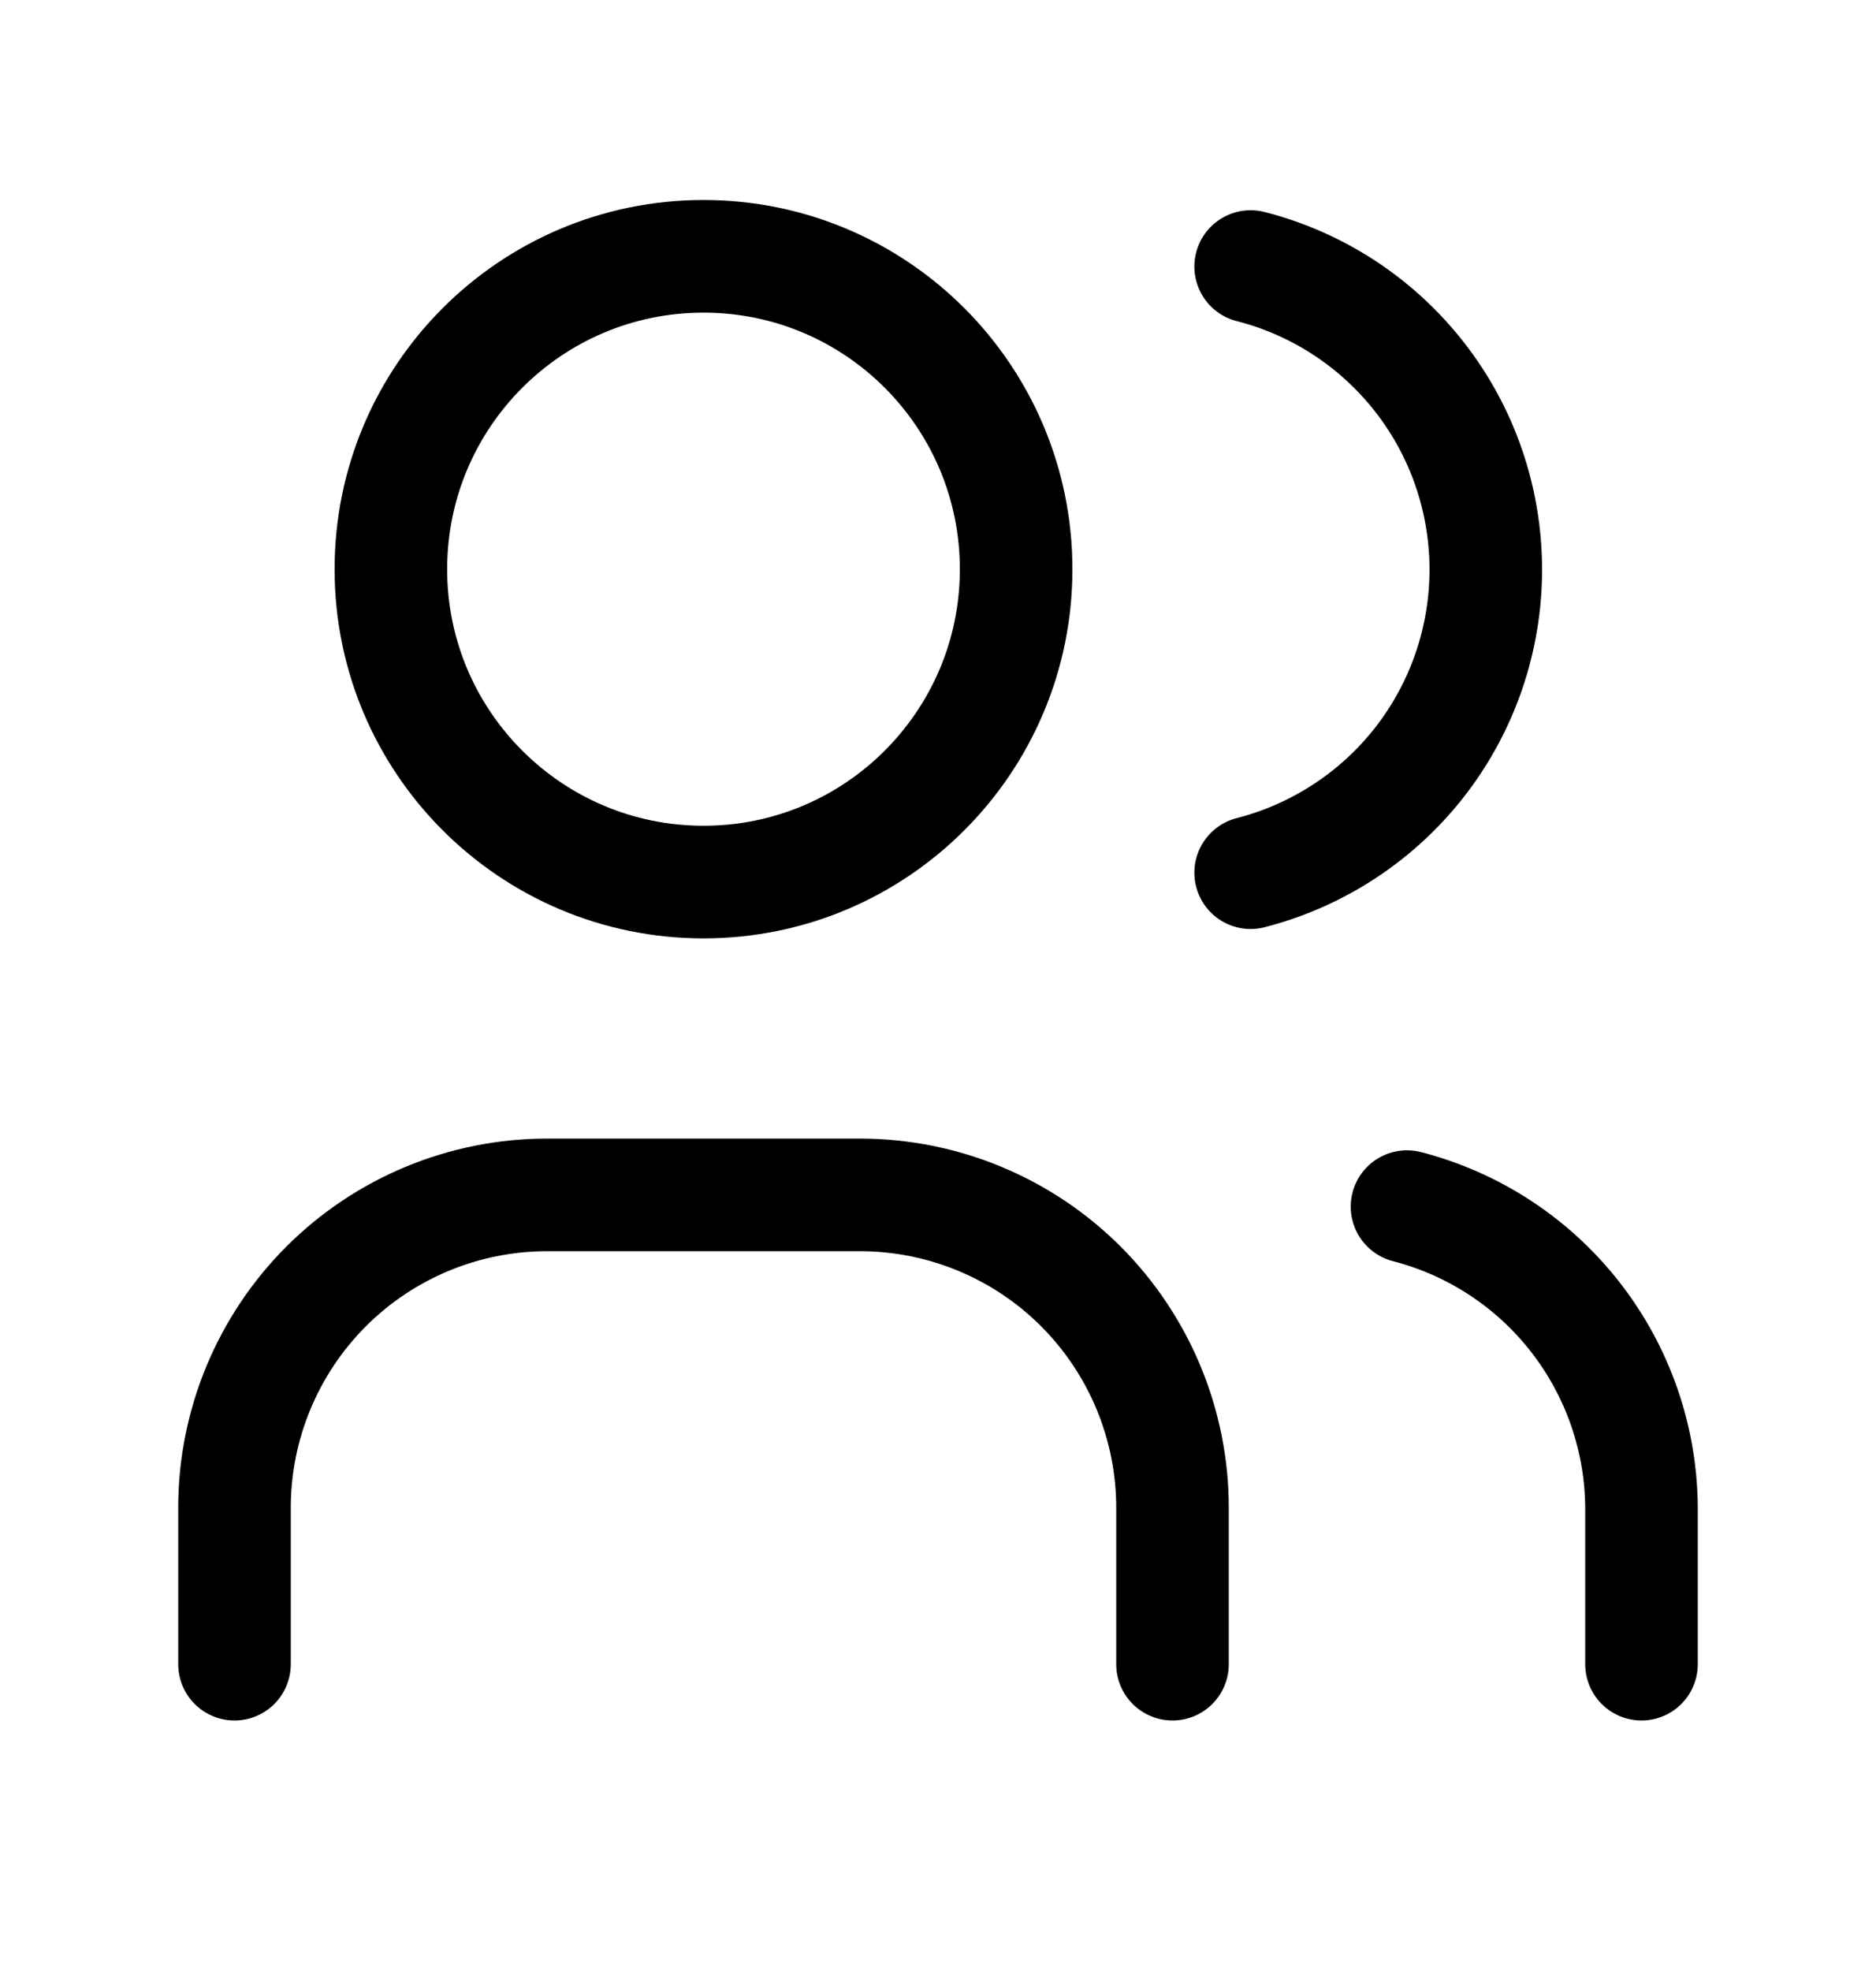 <svg viewBox="0 0 20 21" fill="none" xmlns="http://www.w3.org/2000/svg">
<g clip-path="url(#clip0_42_3903)">
<path d="M7.5 9.398C9.341 9.398 10.833 7.905 10.833 6.065C10.833 4.224 9.341 2.731 7.5 2.731C5.659 2.731 4.167 4.224 4.167 6.065C4.167 7.905 5.659 9.398 7.5 9.398Z" stroke="currentColor" stroke-width="1.2" stroke-linecap="round" stroke-linejoin="round"/>
<path d="M2.5 17.731V16.064C2.5 15.181 2.851 14.333 3.476 13.707C4.101 13.082 4.949 12.731 5.833 12.731H9.167C10.051 12.731 10.899 13.082 11.524 13.707C12.149 14.333 12.5 15.181 12.5 16.064V17.731" stroke="currentColor" stroke-width="1.2" stroke-linecap="round" stroke-linejoin="round"/>
<path d="M13.333 2.84C14.05 3.023 14.686 3.44 15.14 4.025C15.594 4.609 15.84 5.329 15.84 6.069C15.84 6.809 15.594 7.528 15.14 8.113C14.686 8.697 14.05 9.114 13.333 9.298" stroke="currentColor" stroke-width="1.2" stroke-linecap="round" stroke-linejoin="round"/>
<path d="M17.5 17.731V16.064C17.496 15.329 17.248 14.615 16.796 14.035C16.344 13.454 15.712 13.04 15 12.856" stroke="currentColor" stroke-width="1.2" stroke-linecap="round" stroke-linejoin="round"/>
</g>
<defs>
<clipPath id="clip0_42_3903">
<rect width="20" height="20" fill="white" transform="translate(0 0.231)"/>
</clipPath>
</defs>
</svg>
